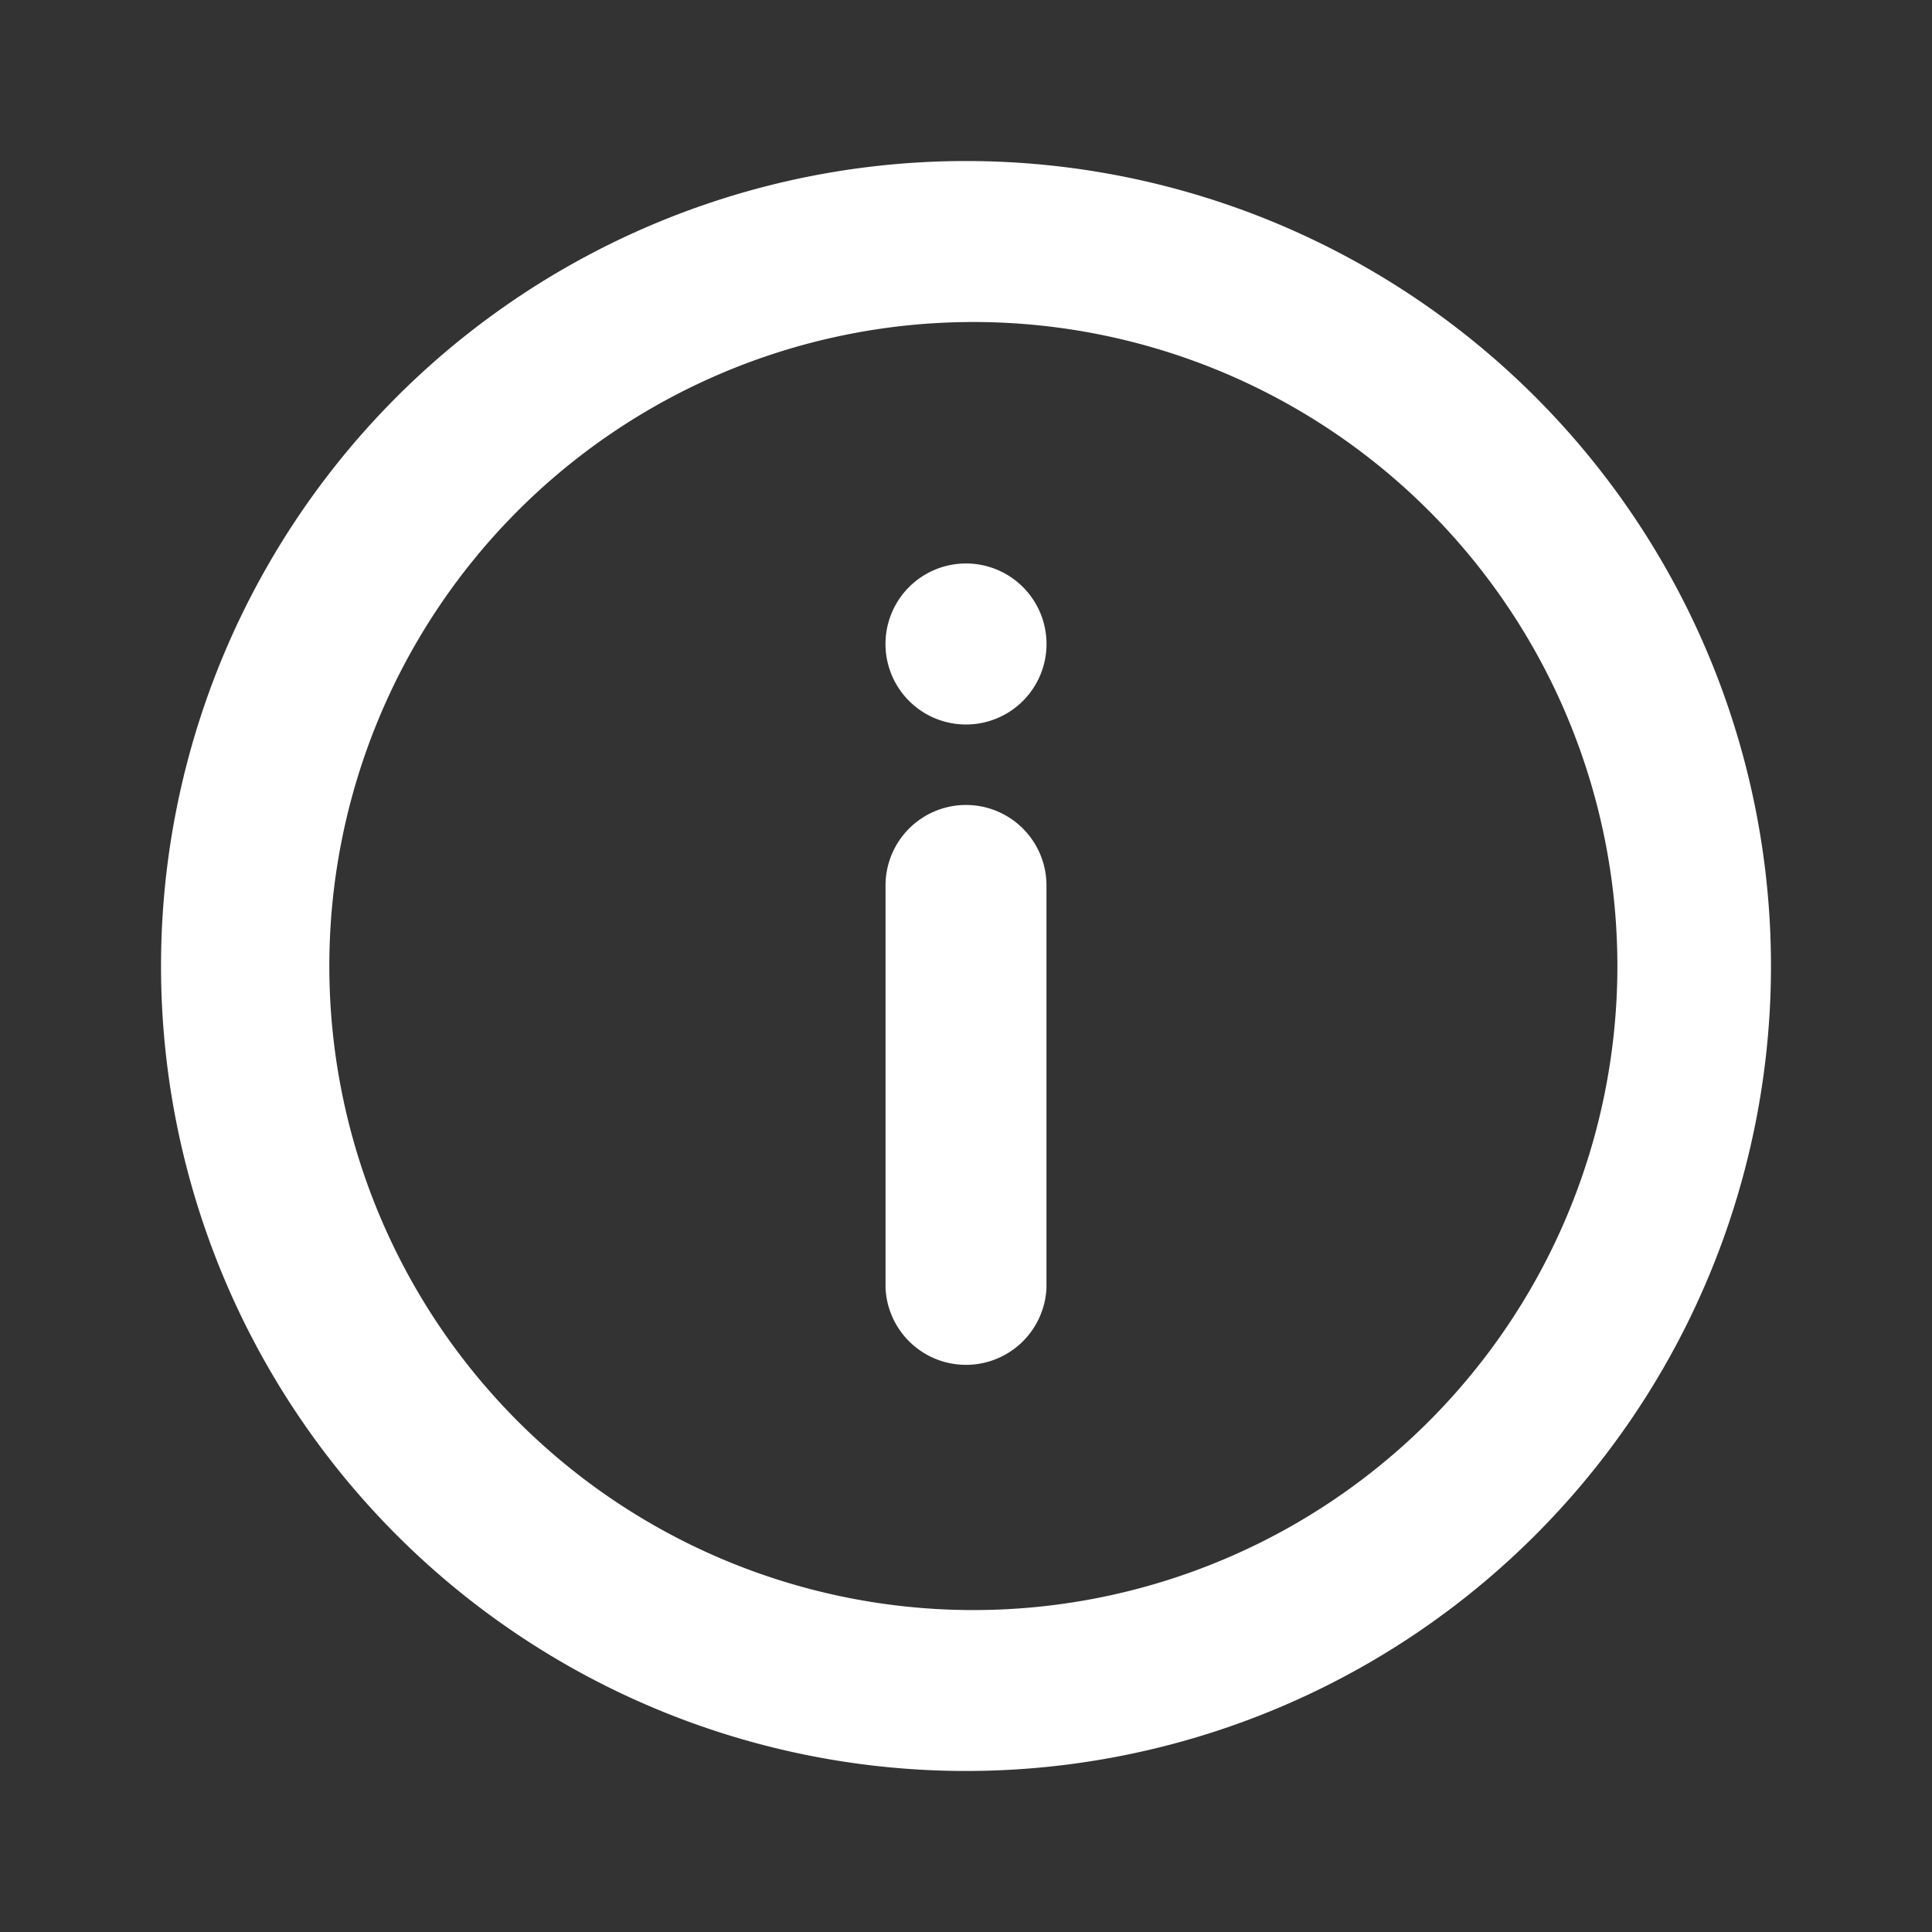 <svg xmlns="http://www.w3.org/2000/svg" width="23" height="23" fill="none" viewBox="0 0 23 23">
    <rect x="0" y="0" width="23" height="23" fill="#333333" stroke="none"/>
    <path fill="#fff" d="M11.5 21.083A9.583 9.583 0 0 1 1.917 11.5 9.583 9.583 0 0 1 11.5 1.917a9.583 9.583 0 0 1 9.583 9.583 9.583 9.583 0 0 1-9.583 9.583zm0-1.916a7.667 7.667 0 1 0 0-15.333 7.667 7.667 0 0 0 0 15.333zm0-9.584a.958.958 0 0 1 .958.959v4.791a.959.959 0 0 1-1.916 0v-4.791a.958.958 0 0 1 .958-.959zm0-.958a.958.958 0 1 1 0-1.917.958.958 0 0 1 0 1.917z"/>
</svg>
